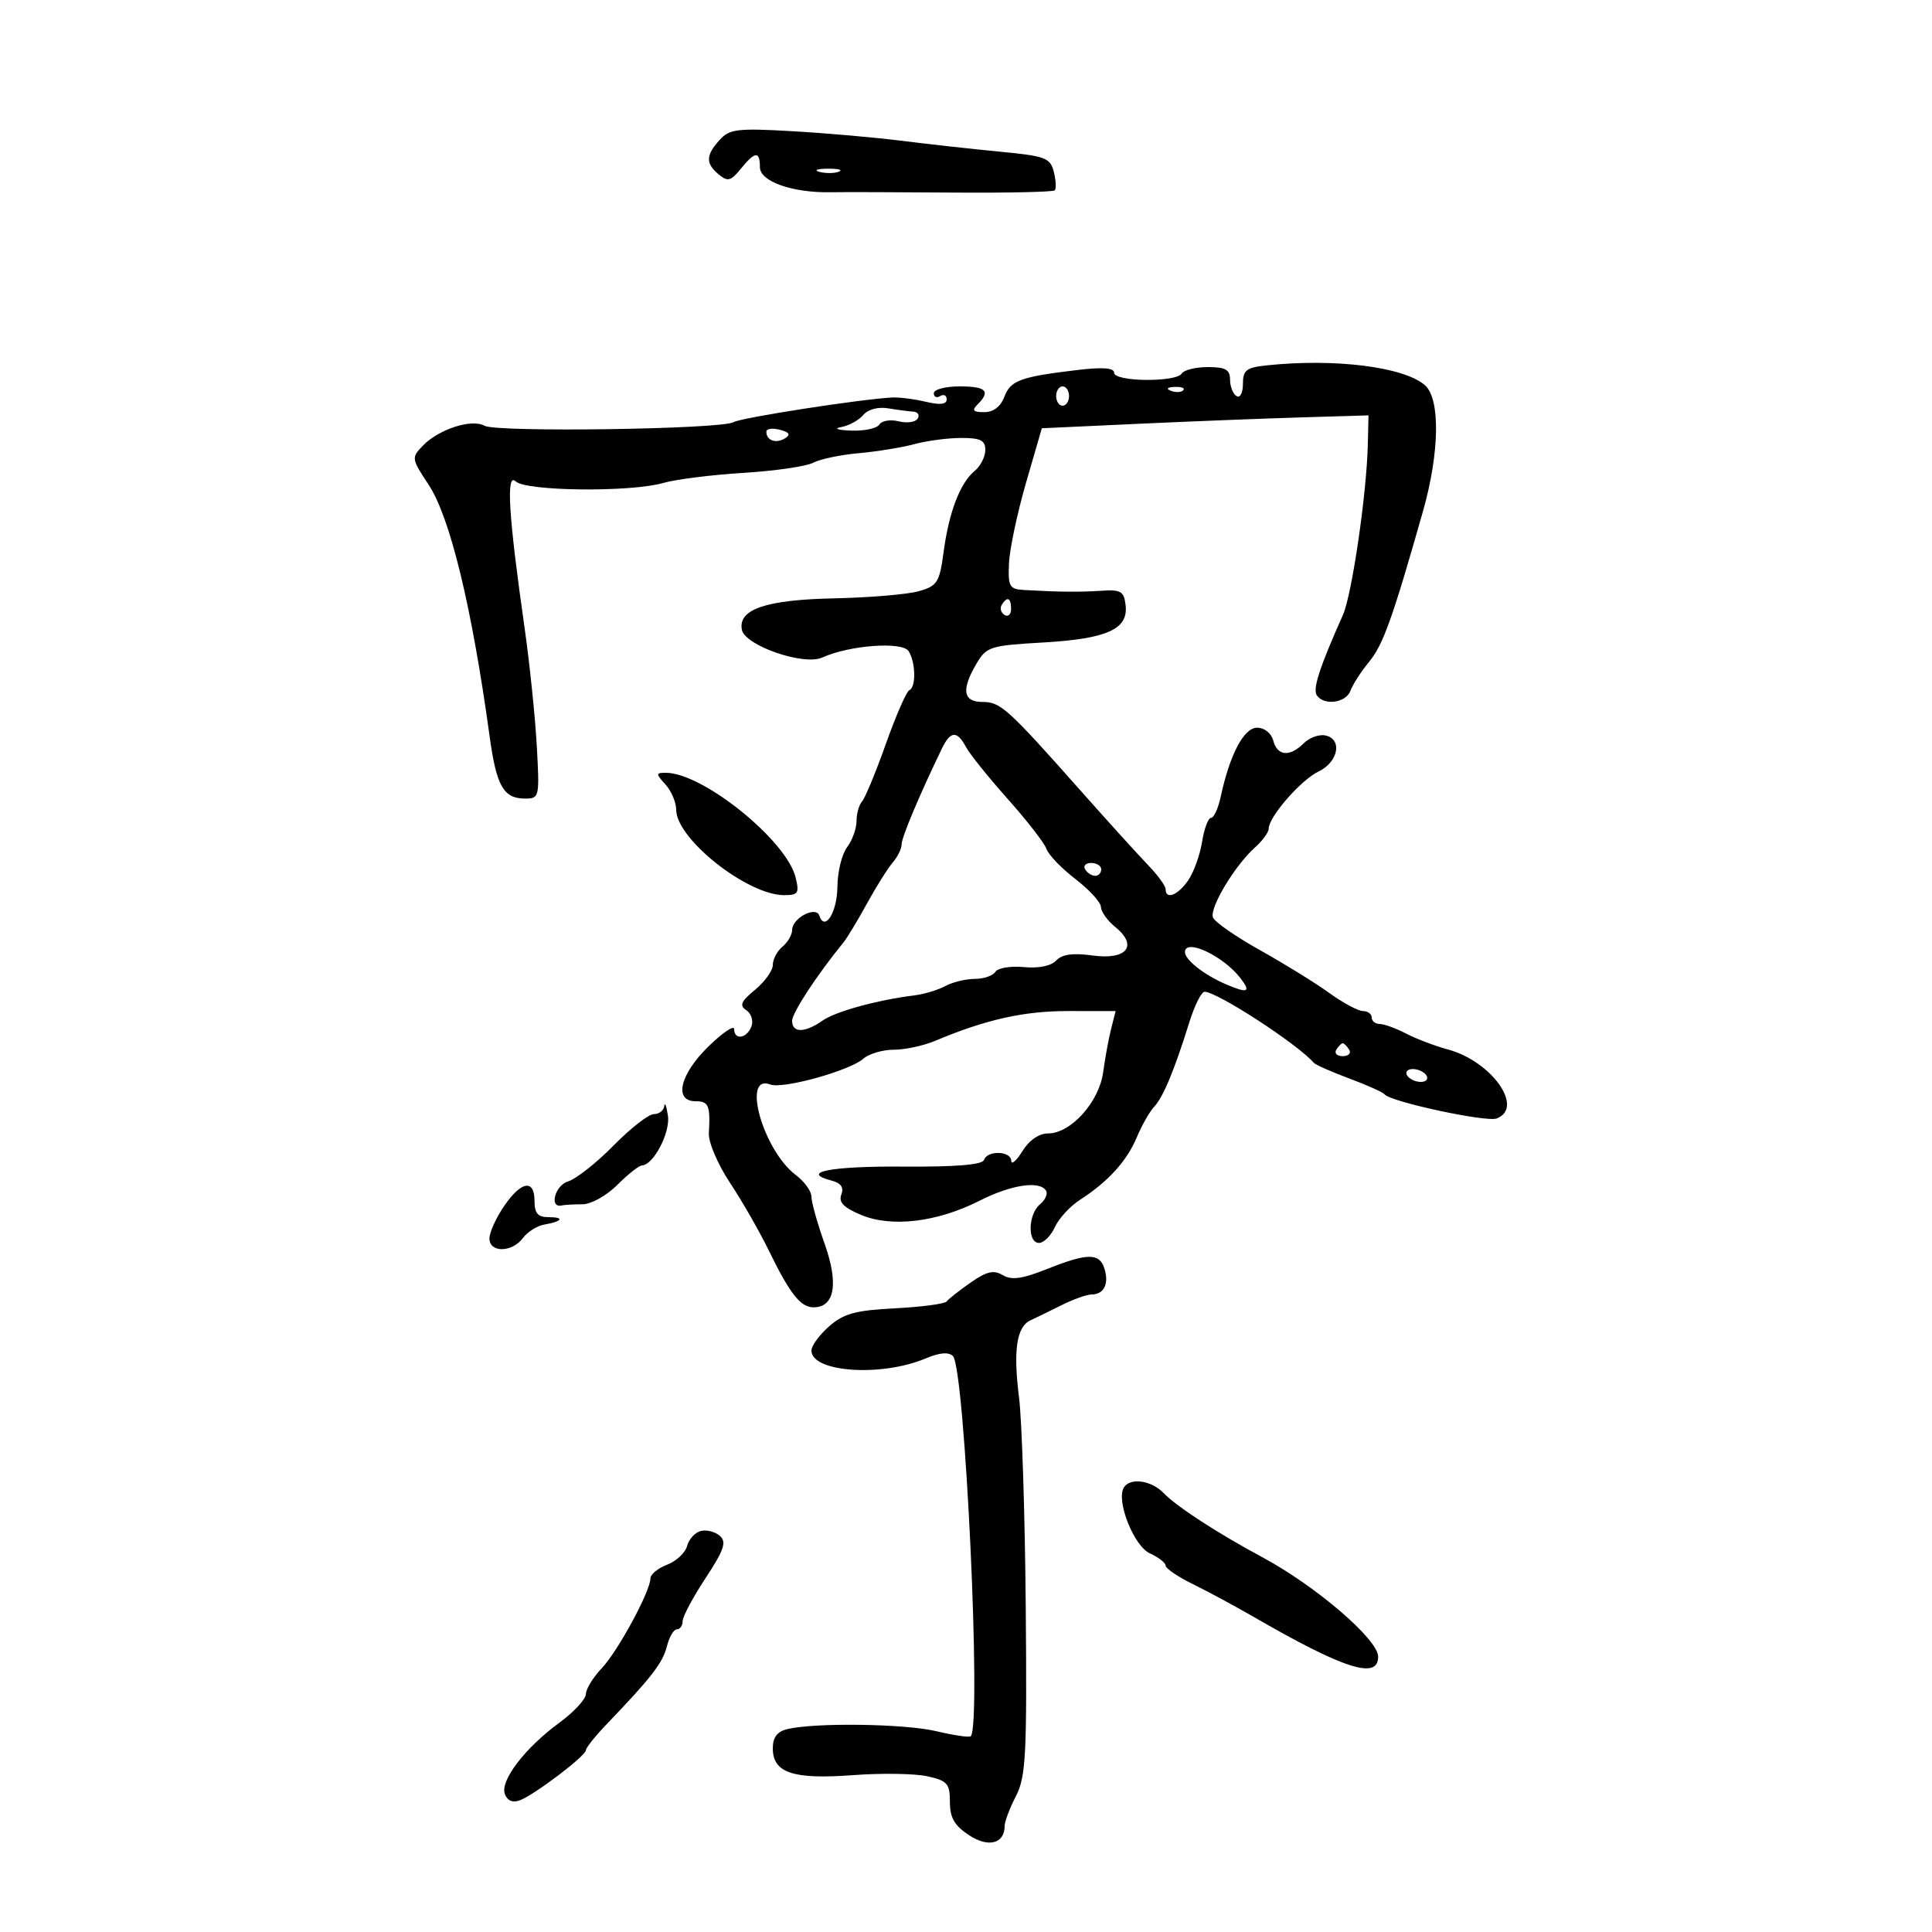 <svg xmlns="http://www.w3.org/2000/svg" width="300" height="300" viewBox="0 0 300 300" version="1.1">
	<path d="M 111.733 21.742 C 109.577 24.125, 109.549 25.381, 111.615 27.095 C 112.996 28.242, 113.488 28.115, 115.025 26.218 C 117.238 23.484, 118 23.419, 118 25.961 C 118 28.181, 123.043 29.964, 129 29.850 C 130.925 29.813, 139.433 29.837, 147.906 29.902 C 156.380 29.967, 163.521 29.812, 163.776 29.557 C 164.031 29.302, 163.969 28.014, 163.638 26.695 C 163.090 24.509, 162.347 24.230, 155.268 23.552 C 150.996 23.143, 144.125 22.381, 140 21.860 C 135.875 21.339, 128.217 20.668, 122.983 20.370 C 114.472 19.885, 113.283 20.030, 111.733 21.742 M 127.269 26.693 C 128.242 26.947, 129.592 26.930, 130.269 26.656 C 130.946 26.382, 130.150 26.175, 128.500 26.195 C 126.850 26.215, 126.296 26.439, 127.269 26.693 M 196.750 56.728 C 193.522 57.066, 193 57.468, 193 59.619 C 193 61.031, 192.565 61.849, 192 61.500 C 191.450 61.160, 191 60.009, 191 58.941 C 191 57.396, 190.298 57, 187.559 57 C 185.666 57, 183.840 57.450, 183.500 58 C 182.638 59.395, 173 59.289, 173 57.885 C 173 57.114, 171.225 56.982, 167.250 57.459 C 158.408 58.519, 156.925 59.066, 155.952 61.627 C 155.375 63.143, 154.246 64, 152.825 64 C 151.094 64, 150.867 63.733, 151.800 62.800 C 153.867 60.733, 153.135 60, 149 60 C 146.800 60, 145 60.477, 145 61.059 C 145 61.641, 145.450 61.840, 146 61.500 C 146.550 61.160, 147 61.394, 147 62.020 C 147 62.797, 145.966 62.913, 143.750 62.386 C 141.963 61.961, 139.600 61.663, 138.500 61.724 C 133.421 62.007, 115.018 64.871, 113.920 65.549 C 112.133 66.654, 77.115 67.164, 75.237 66.113 C 73.236 64.993, 68.134 66.641, 65.656 69.208 C 63.861 71.067, 63.885 71.227, 66.535 75.233 C 69.893 80.306, 73.262 94.196, 76.034 114.385 C 77.090 122.078, 78.188 124, 81.528 124 C 83.758 124, 83.800 123.810, 83.347 115.750 C 83.092 111.213, 82.242 103, 81.458 97.500 C 78.958 79.970, 78.553 73.315, 80.074 74.750 C 81.704 76.287, 97.936 76.456, 103.007 74.989 C 104.928 74.433, 110.518 73.731, 115.429 73.428 C 120.340 73.126, 125.220 72.417, 126.273 71.854 C 127.326 71.290, 130.508 70.623, 133.344 70.371 C 136.180 70.119, 140.075 69.484, 142 68.962 C 143.925 68.439, 147.188 68.009, 149.250 68.006 C 152.254 68.001, 153 68.374, 153 69.878 C 153 70.910, 152.255 72.373, 151.345 73.128 C 149.079 75.006, 147.356 79.501, 146.524 85.701 C 145.886 90.453, 145.552 90.980, 142.663 91.803 C 140.923 92.298, 135 92.797, 129.500 92.912 C 118.924 93.131, 114.586 94.610, 115.197 97.785 C 115.671 100.245, 124.811 103.407, 127.675 102.102 C 131.884 100.184, 140.117 99.574, 141.088 101.108 C 142.193 102.852, 142.266 106.722, 141.202 107.167 C 140.763 107.350, 139.125 111.100, 137.561 115.500 C 135.997 119.900, 134.331 123.927, 133.859 124.450 C 133.387 124.973, 133 126.349, 133 127.509 C 133 128.669, 132.339 130.491, 131.532 131.559 C 130.724 132.626, 130.049 135.386, 130.032 137.691 C 130.002 141.642, 128.076 144.729, 127.228 142.185 C 126.705 140.615, 123 142.567, 123 144.413 C 123 145.151, 122.325 146.315, 121.500 147 C 120.675 147.685, 120 148.960, 120 149.835 C 120 150.709, 118.763 152.444, 117.250 153.689 C 115.045 155.504, 114.776 156.135, 115.896 156.875 C 116.663 157.383, 117.015 158.519, 116.677 159.399 C 115.961 161.266, 114 161.557, 114 159.797 C 114 159.135, 112.200 160.352, 110 162.500 C 105.569 166.827, 104.587 171, 108 171 C 110.048 171, 110.316 171.647, 110.071 176 C 109.993 177.375, 111.471 180.826, 113.354 183.668 C 115.237 186.511, 117.946 191.236, 119.375 194.168 C 122.658 200.907, 124.305 203, 126.325 203 C 129.608 203, 130.251 199.339, 128.053 193.150 C 126.924 189.969, 126 186.672, 126 185.823 C 126 184.975, 124.916 183.466, 123.592 182.472 C 118.511 178.656, 115.109 166.677, 119.596 168.399 C 121.547 169.147, 131.926 166.270, 134.079 164.383 C 134.947 163.623, 137.069 163, 138.795 163 C 140.520 163, 143.410 162.378, 145.216 161.618 C 153.083 158.308, 158.967 156.990, 165.867 156.995 L 173.233 157 172.536 159.750 C 172.153 161.262, 171.594 164.300, 171.296 166.500 C 170.666 171.133, 166.283 176, 162.741 176 C 161.336 176, 159.810 177.054, 158.758 178.750 C 157.820 180.262, 157.041 180.938, 157.027 180.250 C 156.994 178.700, 153.305 178.584, 152.794 180.117 C 152.545 180.865, 148.397 181.206, 140.251 181.149 C 128.954 181.069, 124.127 182.015, 129.141 183.327 C 130.590 183.706, 131.064 184.391, 130.640 185.496 C 130.186 186.680, 131.007 187.523, 133.720 188.656 C 138.448 190.632, 145.524 189.782, 152.104 186.447 C 157.021 183.956, 161.442 183.288, 162.430 184.887 C 162.731 185.374, 162.308 186.329, 161.489 187.009 C 159.634 188.549, 159.523 193, 161.339 193 C 162.076 193, 163.181 191.899, 163.794 190.553 C 164.407 189.207, 166.167 187.295, 167.704 186.305 C 172.066 183.495, 174.984 180.282, 176.527 176.590 C 177.306 174.725, 178.519 172.592, 179.222 171.850 C 180.612 170.382, 182.363 166.172, 184.673 158.750 C 185.485 156.137, 186.553 154, 187.045 154 C 188.996 154, 201.483 162.120, 204 165.026 C 204.275 165.343, 206.750 166.438, 209.500 167.460 C 212.250 168.481, 214.725 169.594, 215 169.934 C 215.939 171.093, 230.805 174.289, 232.405 173.675 C 236.734 172.014, 231.641 164.808, 224.833 162.962 C 222.816 162.415, 219.891 161.303, 218.333 160.490 C 216.775 159.677, 214.938 159.010, 214.250 159.006 C 213.563 159.003, 213 158.550, 213 158 C 213 157.450, 212.393 157, 211.650 157 C 210.908 157, 208.545 155.732, 206.400 154.182 C 204.255 152.633, 199.426 149.648, 195.668 147.550 C 191.910 145.453, 188.616 143.162, 188.347 142.461 C 187.782 140.990, 191.742 134.393, 194.870 131.595 C 196.042 130.547, 197 129.240, 197 128.689 C 197 126.844, 202.001 121.109, 204.765 119.784 C 207.854 118.303, 208.487 114.717, 205.752 114.191 C 204.790 114.005, 203.295 114.562, 202.430 115.427 C 200.280 117.577, 198.338 117.401, 197.710 115 C 197.409 113.847, 196.346 113, 195.202 113 C 193.147 113, 190.970 117.136, 189.542 123.750 C 189.157 125.538, 188.484 127, 188.048 127 C 187.612 127, 186.984 128.688, 186.652 130.750 C 186.321 132.813, 185.338 135.512, 184.468 136.750 C 182.859 139.039, 181 139.750, 181 138.077 C 181 137.569, 179.762 135.872, 178.250 134.305 C 176.738 132.739, 172.125 127.651, 168 123 C 156.449 109.976, 155.374 109, 152.577 109 C 149.533 109, 149.235 107.104, 151.638 103.035 C 153.184 100.418, 153.765 100.234, 161.932 99.768 C 171.885 99.201, 175.211 97.708, 174.786 94 C 174.536 91.811, 174.065 91.529, 171 91.734 C 167.649 91.958, 164.428 91.926, 159 91.614 C 156.744 91.484, 156.517 91.082, 156.674 87.485 C 156.770 85.293, 157.957 79.675, 159.311 75 L 161.773 66.500 176.637 65.813 C 184.811 65.436, 196.225 64.986, 202 64.813 L 212.500 64.500 212.395 69 C 212.217 76.686, 209.928 92.352, 208.523 95.500 C 204.957 103.491, 203.832 106.918, 204.446 107.913 C 205.503 109.623, 208.996 109.182, 209.702 107.250 C 210.053 106.287, 211.365 104.257, 212.617 102.737 C 214.773 100.119, 216.258 95.962, 220.971 79.345 C 223.548 70.256, 223.668 61.886, 221.250 59.801 C 217.957 56.961, 207.302 55.625, 196.750 56.728 M 164 61.500 C 164 62.325, 164.450 63, 165 63 C 165.550 63, 166 62.325, 166 61.500 C 166 60.675, 165.550 60, 165 60 C 164.450 60, 164 60.675, 164 61.500 M 181.813 60.683 C 182.534 60.972, 183.397 60.936, 183.729 60.604 C 184.061 60.272, 183.471 60.036, 182.417 60.079 C 181.252 60.127, 181.015 60.364, 181.813 60.683 M 134.063 64.424 C 133.399 65.225, 131.875 66.071, 130.677 66.304 C 129.392 66.554, 130.012 66.783, 132.191 66.864 C 134.221 66.939, 136.183 66.514, 136.550 65.919 C 136.918 65.324, 138.267 65.101, 139.548 65.423 C 140.829 65.744, 142.157 65.556, 142.498 65.004 C 142.839 64.452, 142.529 63.963, 141.809 63.918 C 141.089 63.873, 139.324 63.640, 137.886 63.402 C 136.350 63.147, 134.773 63.569, 134.063 64.424 M 119 67.035 C 119 68.397, 120.490 68.933, 121.882 68.073 C 122.821 67.493, 122.604 67.130, 121.085 66.732 C 119.938 66.433, 119 66.569, 119 67.035 M 155.543 93.931 C 155.226 94.443, 155.425 95.144, 155.984 95.490 C 156.543 95.835, 157 95.416, 157 94.559 C 157 92.802, 156.400 92.544, 155.543 93.931 M 146.250 116.250 C 142.788 123.408, 140 130.035, 140 131.109 C 140 131.788, 139.383 133.053, 138.630 133.921 C 137.876 134.790, 136.072 137.661, 134.620 140.302 C 133.169 142.943, 131.541 145.643, 131.004 146.302 C 126.867 151.370, 123 157.268, 123 158.509 C 123 160.424, 124.967 160.412, 127.726 158.479 C 129.771 157.047, 136.264 155.271, 142.112 154.543 C 143.548 154.365, 145.656 153.719, 146.796 153.109 C 147.936 152.499, 149.997 152, 151.375 152 C 152.754 152, 154.186 151.508, 154.558 150.906 C 154.930 150.304, 156.918 149.973, 158.977 150.169 C 161.280 150.389, 163.215 149.996, 164.007 149.147 C 164.913 148.178, 166.599 147.947, 169.684 148.370 C 174.990 149.097, 176.759 146.843, 173.167 143.934 C 171.975 142.969, 170.979 141.577, 170.954 140.840 C 170.928 140.103, 169.147 138.150, 166.995 136.500 C 164.843 134.850, 162.820 132.748, 162.499 131.829 C 162.178 130.909, 159.476 127.424, 156.495 124.083 C 153.514 120.742, 150.592 117.106, 150.002 116.004 C 148.611 113.405, 147.594 113.472, 146.250 116.250 M 103.345 121.829 C 104.255 122.835, 105 124.597, 105 125.745 C 105 130.257, 116.056 139, 121.762 139 C 123.937 139, 124.140 138.686, 123.543 136.250 C 122.132 130.488, 109.132 120, 103.400 120 C 101.807 120, 101.803 120.125, 103.345 121.829 M 168.500 135 C 168.840 135.550, 169.541 136, 170.059 136 C 170.577 136, 171 135.550, 171 135 C 171 134.450, 170.298 134, 169.441 134 C 168.584 134, 168.160 134.450, 168.500 135 M 184 147.845 C 184 149.046, 187.008 151.403, 190.379 152.844 C 193.746 154.283, 194.275 154.077, 192.668 151.953 C 190.038 148.475, 184 145.614, 184 147.845 M 207.500 163 C 207.160 163.550, 207.610 164, 208.500 164 C 209.390 164, 209.840 163.550, 209.500 163 C 209.160 162.450, 208.710 162, 208.500 162 C 208.290 162, 207.840 162.450, 207.500 163 M 218.500 167 C 218.840 167.550, 219.793 168, 220.618 168 C 221.443 168, 221.840 167.550, 221.500 167 C 221.160 166.450, 220.207 166, 219.382 166 C 218.557 166, 218.160 166.450, 218.500 167 M 103.150 171.750 C 103.067 172.438, 102.338 173, 101.529 173 C 100.720 173, 97.908 175.192, 95.279 177.872 C 92.651 180.551, 89.462 183.065, 88.193 183.457 C 86.143 184.091, 85.239 187.659, 87.250 187.179 C 87.662 187.080, 89.090 187, 90.423 187 C 91.782 187, 94.164 185.683, 95.846 184 C 97.496 182.350, 99.218 180.986, 99.673 180.969 C 101.481 180.900, 104.114 175.856, 103.714 173.227 C 103.486 171.727, 103.232 171.063, 103.150 171.750 M 78.250 187.319 C 77.013 189.136, 76 191.383, 76 192.312 C 76 194.550, 79.507 194.509, 81.193 192.250 C 81.912 191.287, 83.400 190.345, 84.500 190.155 C 87.342 189.665, 87.725 189, 85.167 189 C 83.522 189, 83 188.397, 83 186.500 C 83 183.031, 80.925 183.389, 78.250 187.319 M 162.500 197.084 C 158.709 198.593, 157.066 198.815, 155.705 198.001 C 154.302 197.161, 153.213 197.415, 150.705 199.165 C 148.942 200.396, 147.275 201.711, 147 202.086 C 146.725 202.461, 143.125 202.941, 139 203.152 C 132.830 203.469, 131.012 203.965, 128.750 205.949 C 127.237 207.275, 126 208.966, 126 209.705 C 126 213.092, 136.839 213.845, 143.736 210.936 C 145.890 210.028, 147.306 209.906, 147.970 210.570 C 149.835 212.435, 152.438 267.895, 150.741 269.593 C 150.516 269.818, 148.120 269.472, 145.416 268.824 C 140.536 267.654, 126.564 267.457, 122.250 268.496 C 120.678 268.875, 120 269.775, 120 271.484 C 120 275.287, 123.135 276.337, 132.416 275.645 C 136.862 275.313, 142.075 275.392, 144 275.820 C 147.110 276.512, 147.500 276.955, 147.500 279.805 C 147.500 282.251, 148.201 283.474, 150.454 284.959 C 153.471 286.949, 156 286.298, 156 283.531 C 156 282.858, 156.787 280.776, 157.750 278.904 C 159.303 275.883, 159.475 272.577, 159.277 249.500 C 159.154 235.200, 158.685 220.570, 158.234 216.989 C 157.311 209.649, 157.855 206.005, 160.023 205.013 C 160.835 204.641, 162.999 203.586, 164.831 202.669 C 166.663 201.751, 168.774 201, 169.522 201 C 171.424 201, 172.242 199.339, 171.497 196.991 C 170.714 194.523, 168.885 194.542, 162.500 197.084 M 174.514 230.977 C 173.266 232.997, 176.056 240.068, 178.551 241.205 C 179.898 241.819, 181 242.678, 181 243.114 C 181 243.550, 182.912 244.846, 185.250 245.994 C 187.588 247.142, 191.750 249.382, 194.500 250.972 C 208.684 259.175, 214 260.885, 214 257.247 C 214 254.565, 204.306 246.251, 195.965 241.778 C 189.121 238.108, 182.692 233.931, 180.711 231.865 C 178.787 229.859, 175.497 229.388, 174.514 230.977 M 108.853 237.721 C 107.947 237.934, 106.978 238.978, 106.699 240.042 C 106.421 241.105, 105.025 242.420, 103.597 242.963 C 102.169 243.506, 101 244.459, 101 245.080 C 101 247.072, 95.938 256.414, 93.428 259.055 C 92.093 260.460, 90.989 262.260, 90.976 263.055 C 90.963 263.850, 89.111 265.850, 86.859 267.500 C 81.502 271.426, 77.607 276.533, 78.398 278.594 C 78.795 279.630, 79.630 279.972, 80.731 279.550 C 83.044 278.662, 90.930 272.680, 90.969 271.783 C 90.986 271.389, 92.463 269.543, 94.250 267.681 C 101.126 260.518, 102.909 258.212, 103.552 255.650 C 103.918 254.192, 104.618 253, 105.108 253 C 105.599 253, 106 252.427, 106 251.727 C 106 251.027, 107.598 248.028, 109.550 245.063 C 112.416 240.713, 112.850 239.447, 111.800 238.504 C 111.085 237.861, 109.759 237.509, 108.853 237.721" stroke="none" fill="black" fill-rule="evenodd"/>
</svg>